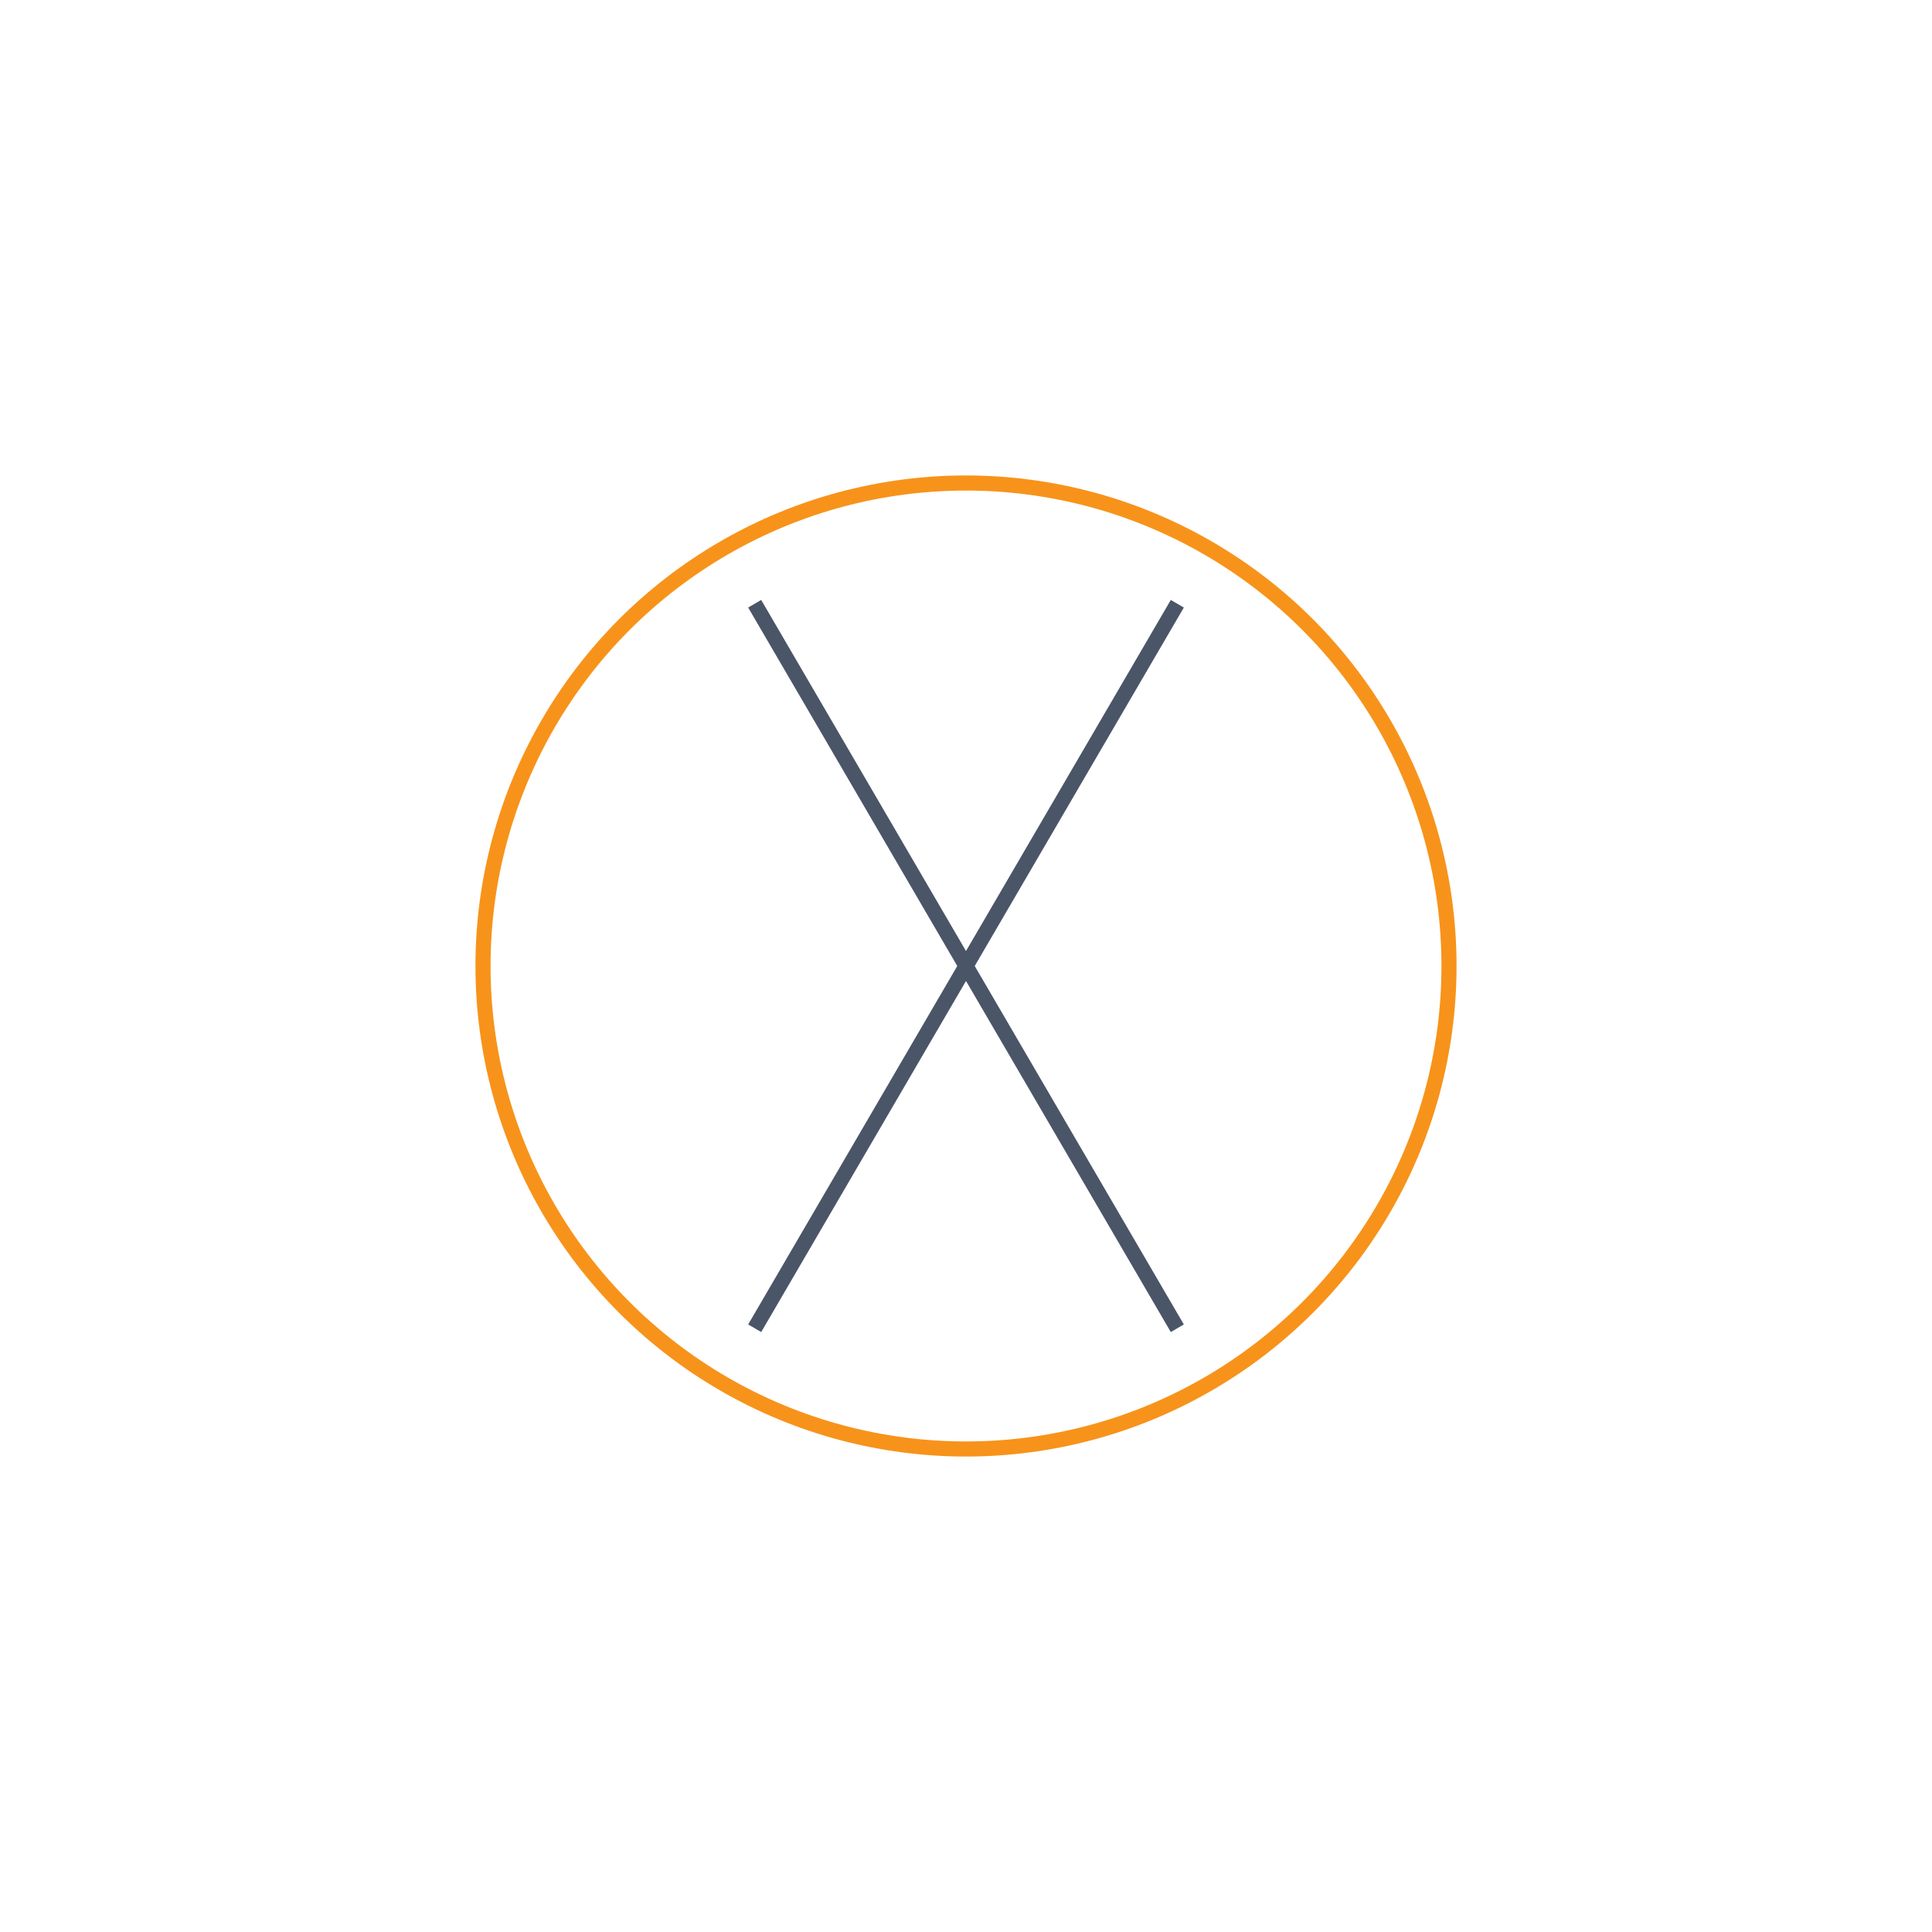 <?xml version="1.0" encoding="utf-8" ?>
<svg baseProfile="tiny" height="512px" version="1.2" width="512px" xmlns="http://www.w3.org/2000/svg" xmlns:ev="http://www.w3.org/2001/xml-events" xmlns:xlink="http://www.w3.org/1999/xlink"><defs /><circle cx="256" cy="256" fill="none" r="128" stroke="#f7931a" stroke-width="4" /><line stroke="#4A5568" stroke-width="4" x1="200" x2="312" y1="160" y2="352" /><line stroke="#4A5568" stroke-width="4" x1="312" x2="200" y1="160" y2="352" /></svg>